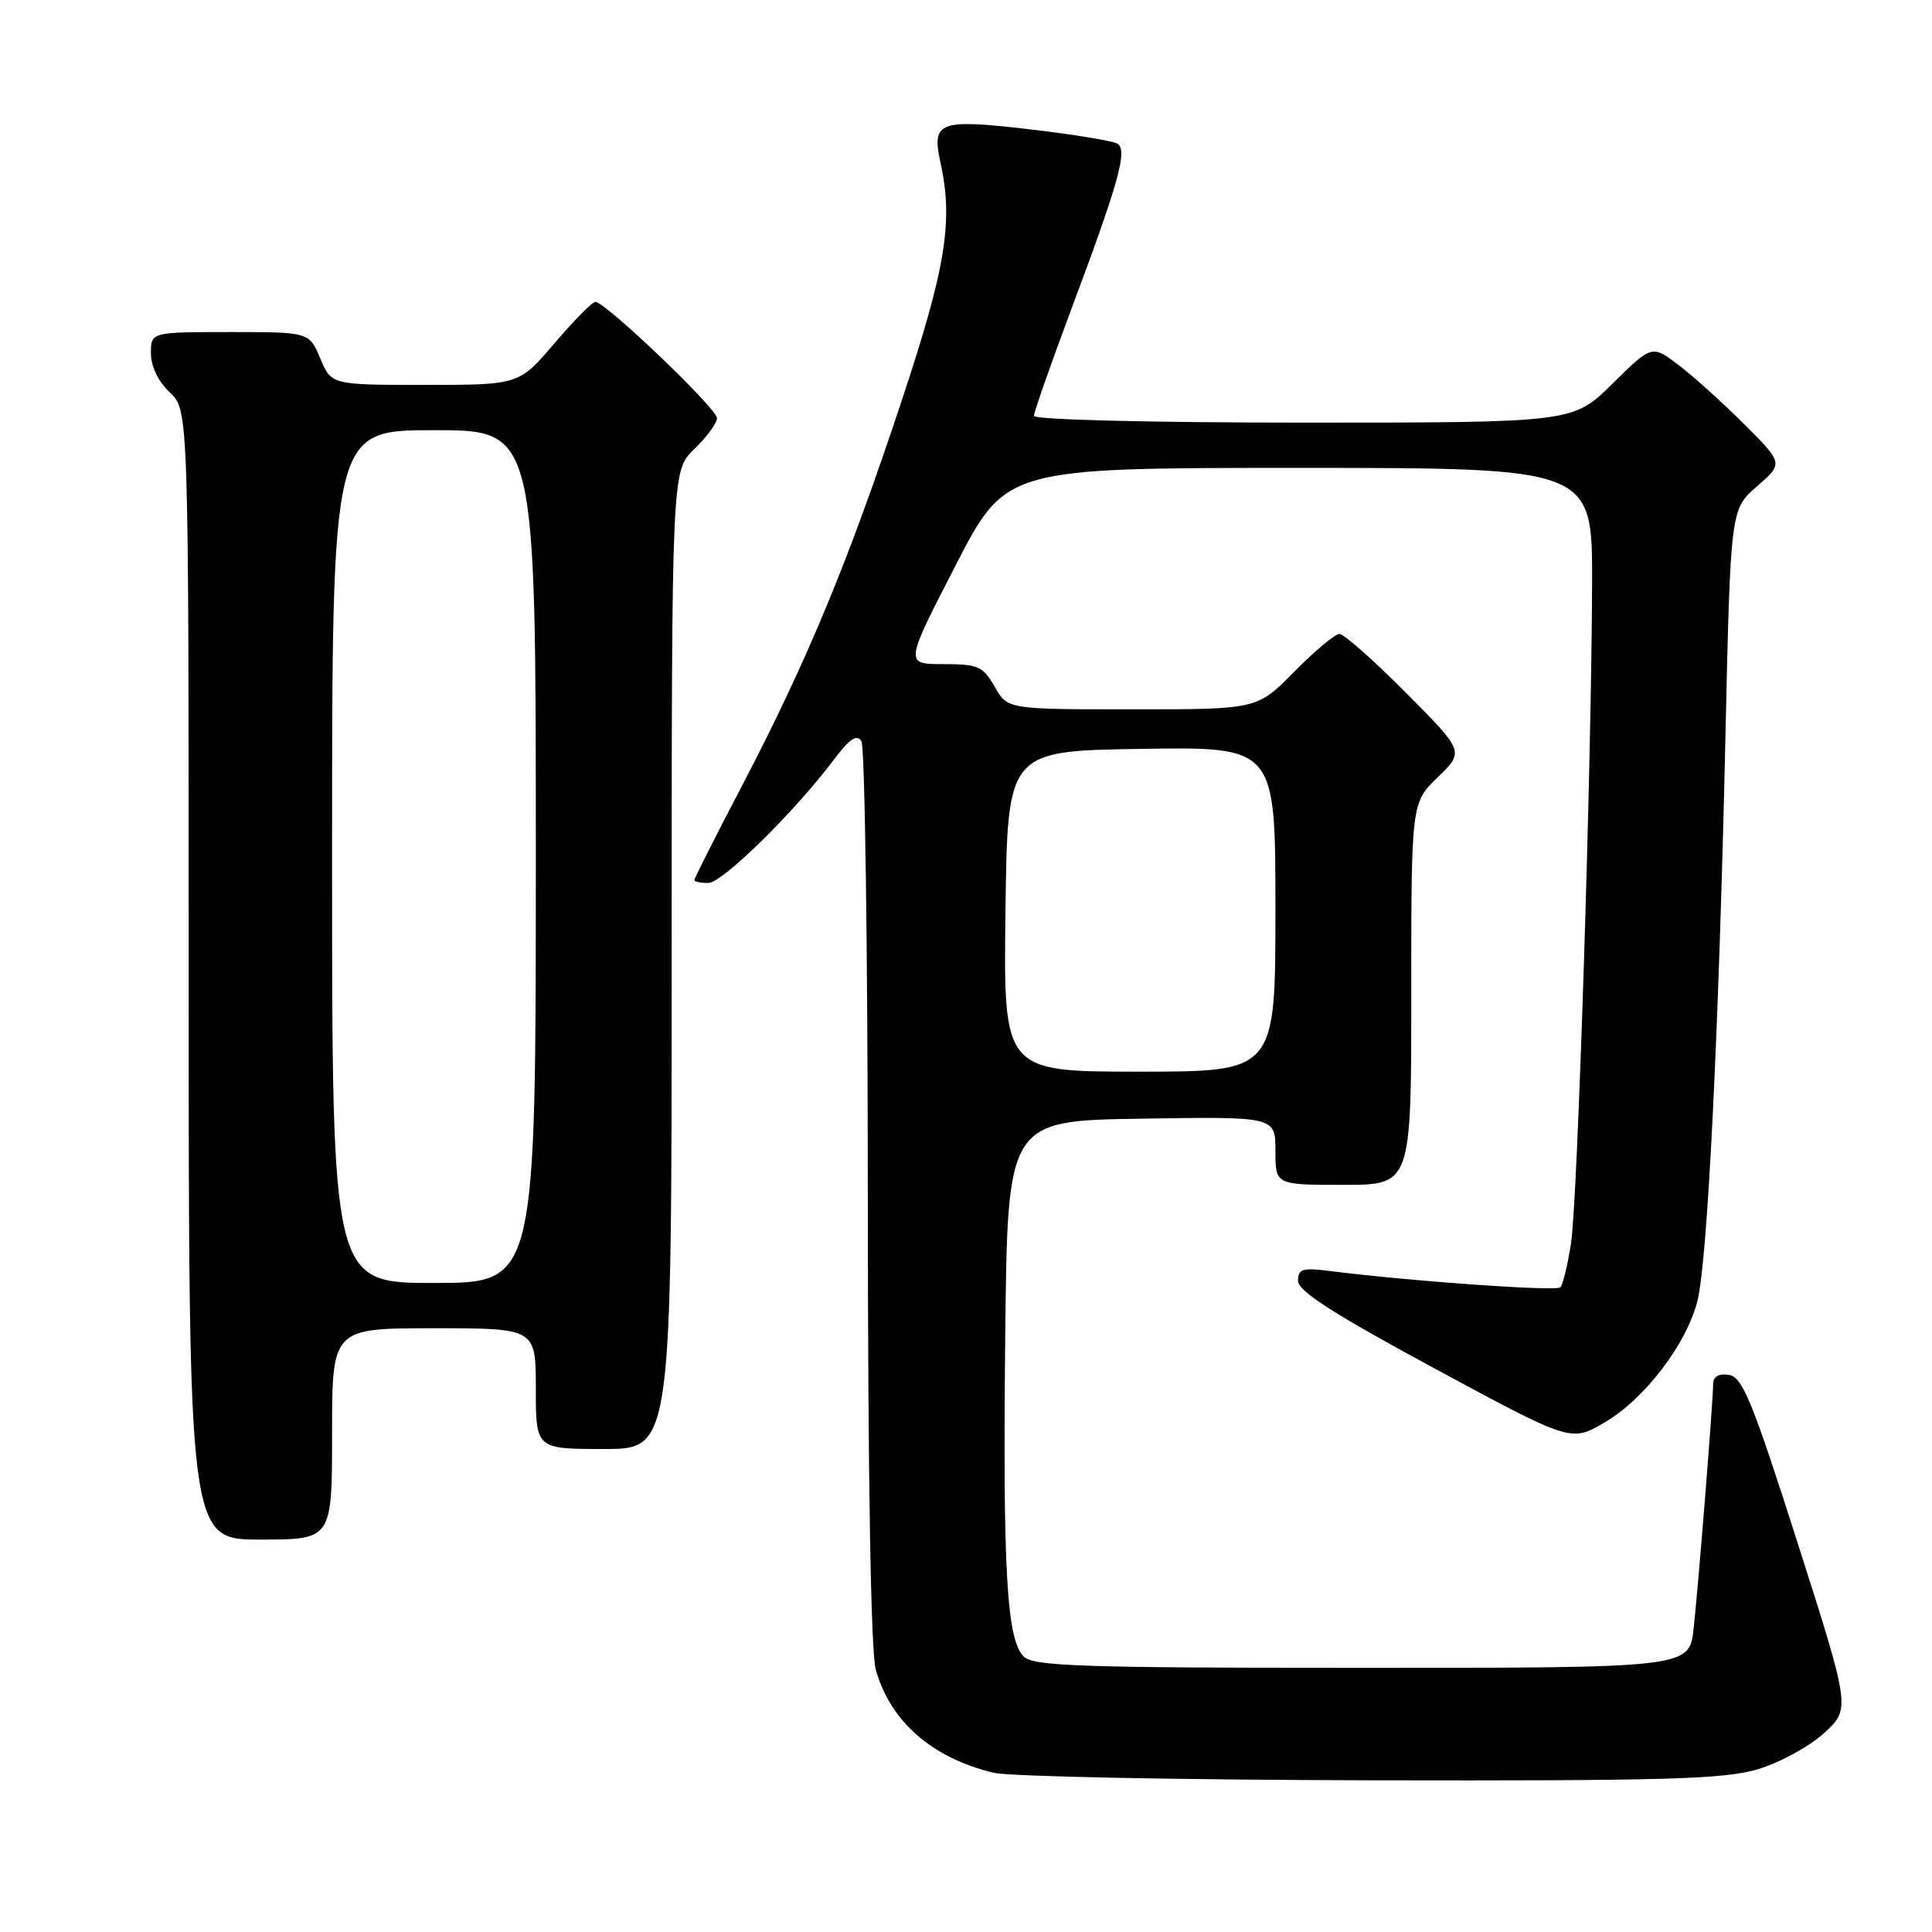 <?xml version="1.0" encoding="UTF-8" standalone="no"?>
<!DOCTYPE svg PUBLIC "-//W3C//DTD SVG 1.1//EN" "http://www.w3.org/Graphics/SVG/1.1/DTD/svg11.dtd" >
<svg xmlns="http://www.w3.org/2000/svg" xmlns:xlink="http://www.w3.org/1999/xlink" version="1.1" viewBox="0 0 256 256">
 <g >
 <path fill="currentColor"
d=" M 232.90 234.44 C 235.80 233.58 239.75 231.42 241.69 229.65 C 245.21 226.42 245.21 226.42 238.20 204.46 C 232.20 185.68 230.89 182.45 229.09 182.18 C 227.75 181.98 227.00 182.40 227.00 183.38 C 227.00 185.57 225.09 209.57 224.42 215.75 C 223.86 221.00 223.86 221.00 180.50 221.00 C 143.41 221.00 136.93 220.78 135.65 219.51 C 133.39 217.25 132.87 208.20 133.20 177.00 C 133.50 148.50 133.50 148.50 151.25 148.23 C 169.00 147.95 169.00 147.95 169.00 152.48 C 169.00 157.00 169.00 157.00 178.00 157.00 C 187.00 157.00 187.00 157.00 187.00 131.70 C 187.00 106.39 187.00 106.39 190.52 102.98 C 194.03 99.58 194.03 99.58 186.29 91.79 C 182.03 87.50 178.07 84.00 177.49 84.00 C 176.90 84.00 174.21 86.25 171.50 89.00 C 166.58 94.00 166.58 94.00 150.04 93.99 C 133.50 93.99 133.50 93.99 131.80 90.99 C 130.25 88.28 129.61 88.00 124.99 88.00 C 119.88 88.00 119.88 88.00 126.58 75.00 C 133.27 62.00 133.27 62.00 172.13 62.00 C 211.00 62.00 211.00 62.00 210.96 77.25 C 210.89 101.36 209.05 158.97 208.17 164.74 C 207.72 167.62 207.09 170.25 206.75 170.58 C 206.19 171.14 186.81 169.76 176.25 168.42 C 172.59 167.95 172.00 168.13 172.00 169.72 C 172.00 171.08 176.72 174.11 190.09 181.33 C 208.17 191.09 208.17 191.09 212.62 188.48 C 217.92 185.38 223.48 178.10 224.92 172.37 C 226.25 167.11 227.75 136.98 228.62 98.00 C 229.30 67.50 229.30 67.50 232.80 64.45 C 236.30 61.40 236.30 61.40 231.17 56.26 C 228.34 53.43 224.42 49.90 222.46 48.40 C 218.89 45.68 218.89 45.68 213.66 50.84 C 208.44 56.00 208.44 56.00 172.72 56.00 C 152.46 56.00 137.00 55.61 137.00 55.11 C 137.00 54.62 139.17 48.43 141.81 41.36 C 148.27 24.11 149.45 19.90 148.06 19.04 C 147.45 18.66 142.17 17.80 136.32 17.12 C 124.43 15.74 123.42 16.11 124.61 21.50 C 126.33 29.32 125.35 35.38 119.52 52.97 C 112.47 74.27 107.00 87.47 98.49 103.79 C 94.92 110.62 92.00 116.39 92.00 116.61 C 92.00 116.82 92.83 117.00 93.84 117.00 C 95.70 117.00 105.19 107.69 110.46 100.70 C 112.55 97.91 113.54 97.24 114.14 98.20 C 114.60 98.91 114.98 126.05 114.99 158.50 C 115.00 195.95 115.39 218.86 116.04 221.22 C 117.96 228.11 123.54 232.98 131.72 234.91 C 133.80 235.40 156.23 235.84 181.57 235.90 C 220.65 235.98 228.44 235.76 232.90 234.44 Z  M 44.00 190.00 C 44.00 176.00 44.00 176.00 57.50 176.00 C 71.00 176.00 71.00 176.00 71.00 184.00 C 71.00 192.00 71.00 192.00 80.00 192.00 C 89.00 192.00 89.00 192.00 89.00 127.19 C 89.00 62.37 89.00 62.37 92.00 59.50 C 93.65 57.92 95.00 56.07 95.00 55.40 C 95.00 54.13 80.21 40.00 78.89 40.00 C 78.49 40.00 76.04 42.47 73.46 45.50 C 68.76 51.00 68.76 51.00 56.33 51.00 C 43.90 51.00 43.90 51.00 42.44 47.50 C 40.97 44.00 40.97 44.00 30.49 44.00 C 20.00 44.00 20.00 44.00 20.00 46.83 C 20.00 48.55 20.98 50.57 22.50 52.00 C 25.00 54.35 25.00 54.35 25.00 129.17 C 25.00 204.00 25.00 204.00 34.50 204.00 C 44.00 204.00 44.00 204.00 44.00 190.00 Z  M 133.23 120.75 C 133.50 99.50 133.50 99.50 151.25 99.23 C 169.00 98.95 169.00 98.95 169.00 120.48 C 169.00 142.00 169.00 142.00 150.98 142.00 C 132.96 142.00 132.96 142.00 133.23 120.75 Z  M 44.00 113.50 C 44.00 57.00 44.00 57.00 57.50 57.00 C 71.00 57.00 71.00 57.00 71.00 113.50 C 71.00 170.00 71.00 170.00 57.50 170.00 C 44.00 170.00 44.00 170.00 44.00 113.50 Z "/>
</g>
</svg>
